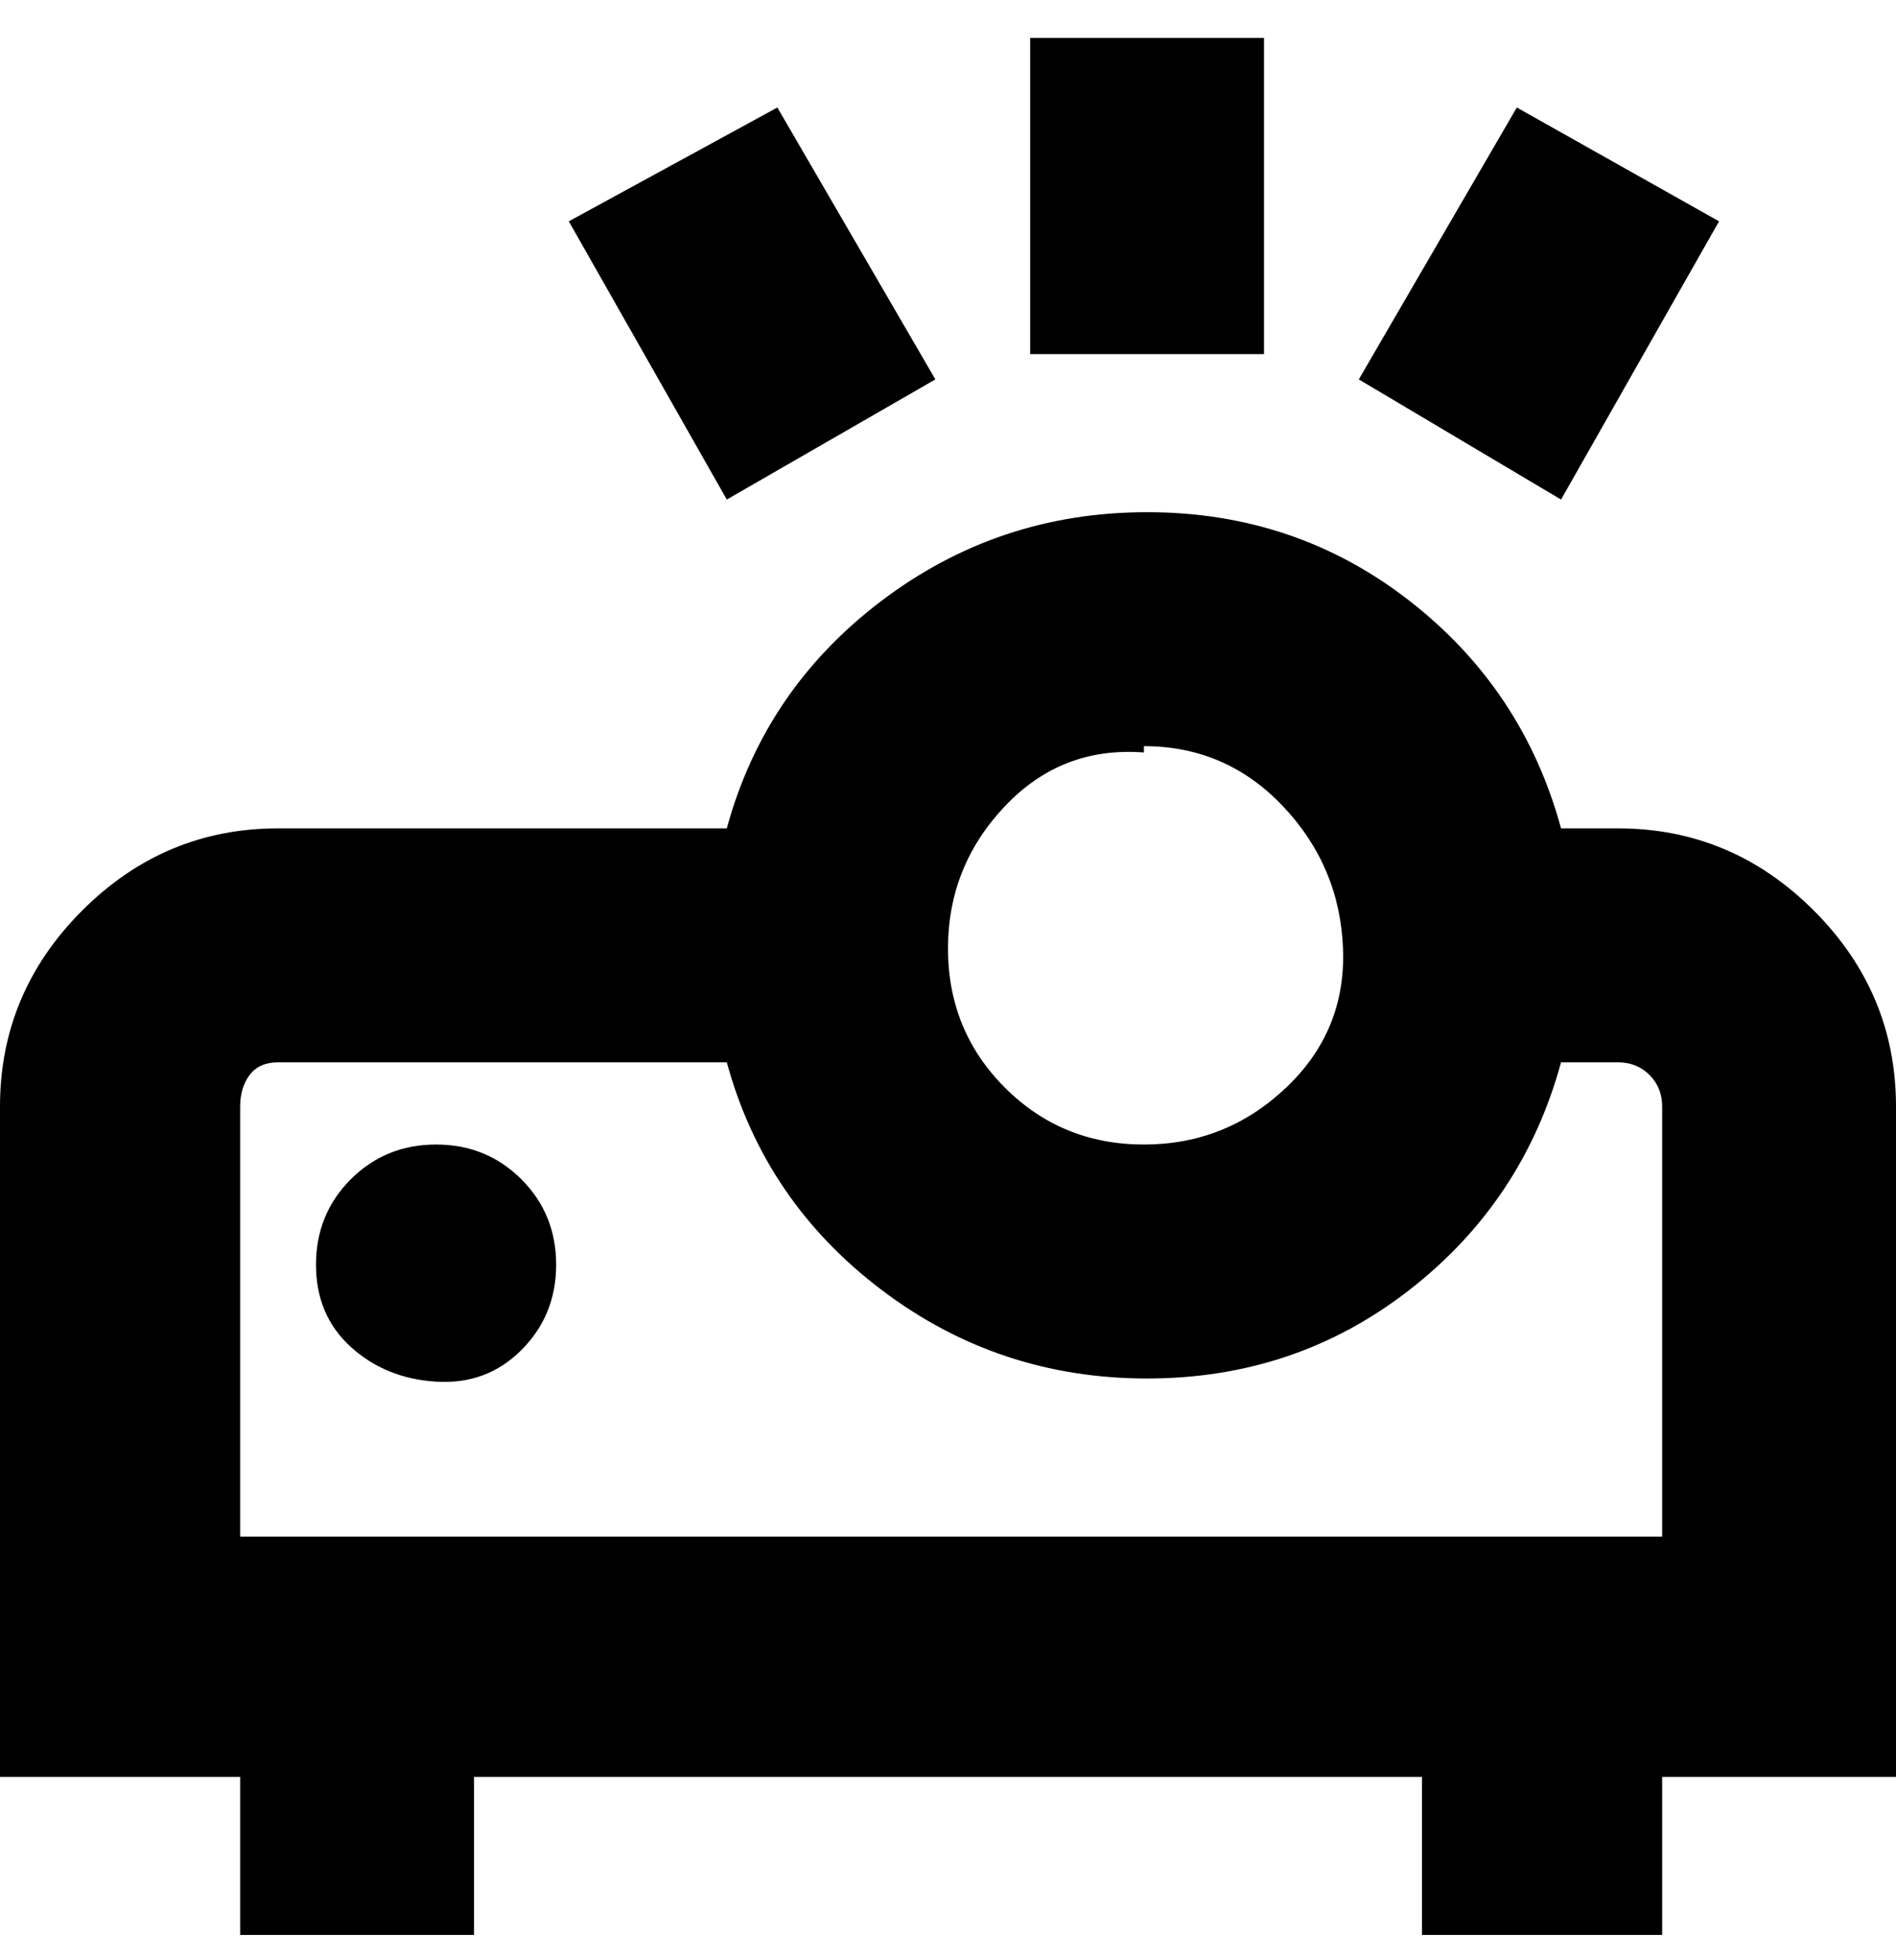 <svg viewBox="0 0 300 310" xmlns="http://www.w3.org/2000/svg"><path d="M300 175q0-18-13-31t-31-13h-9q-6-22-24-36t-41.5-14q-23.5 0-42 14T115 131H44q-18 0-31 13T0 175v106h38v25h37v-25h150v25h38v-25h37V175zm-119-57q13 0 22 9.5t9.5 22.5q.5 13-9 22t-22.5 9q-13 0-22-9t-9-22q0-13 9-22.5t22-8.5v-1zm82 125H38v-68q0-3 1.5-5t4.5-2h71q6 22 24.5 36t42 14q23.5 0 41.5-14t24-36h9q3 0 5 2t2 5v68zM88 200q0 8-5.5 13.5t-13.5 5q-8-.5-13.5-5.5T50 200q0-8 5.5-13.5T69 181q8 0 13.5 5.5T88 200zM200 56h-37V6h37v50zm47 23l-32-19 25-43 32 18-25 44zm-132 0L90 35l33-18 25 43-33 19z"/></svg>